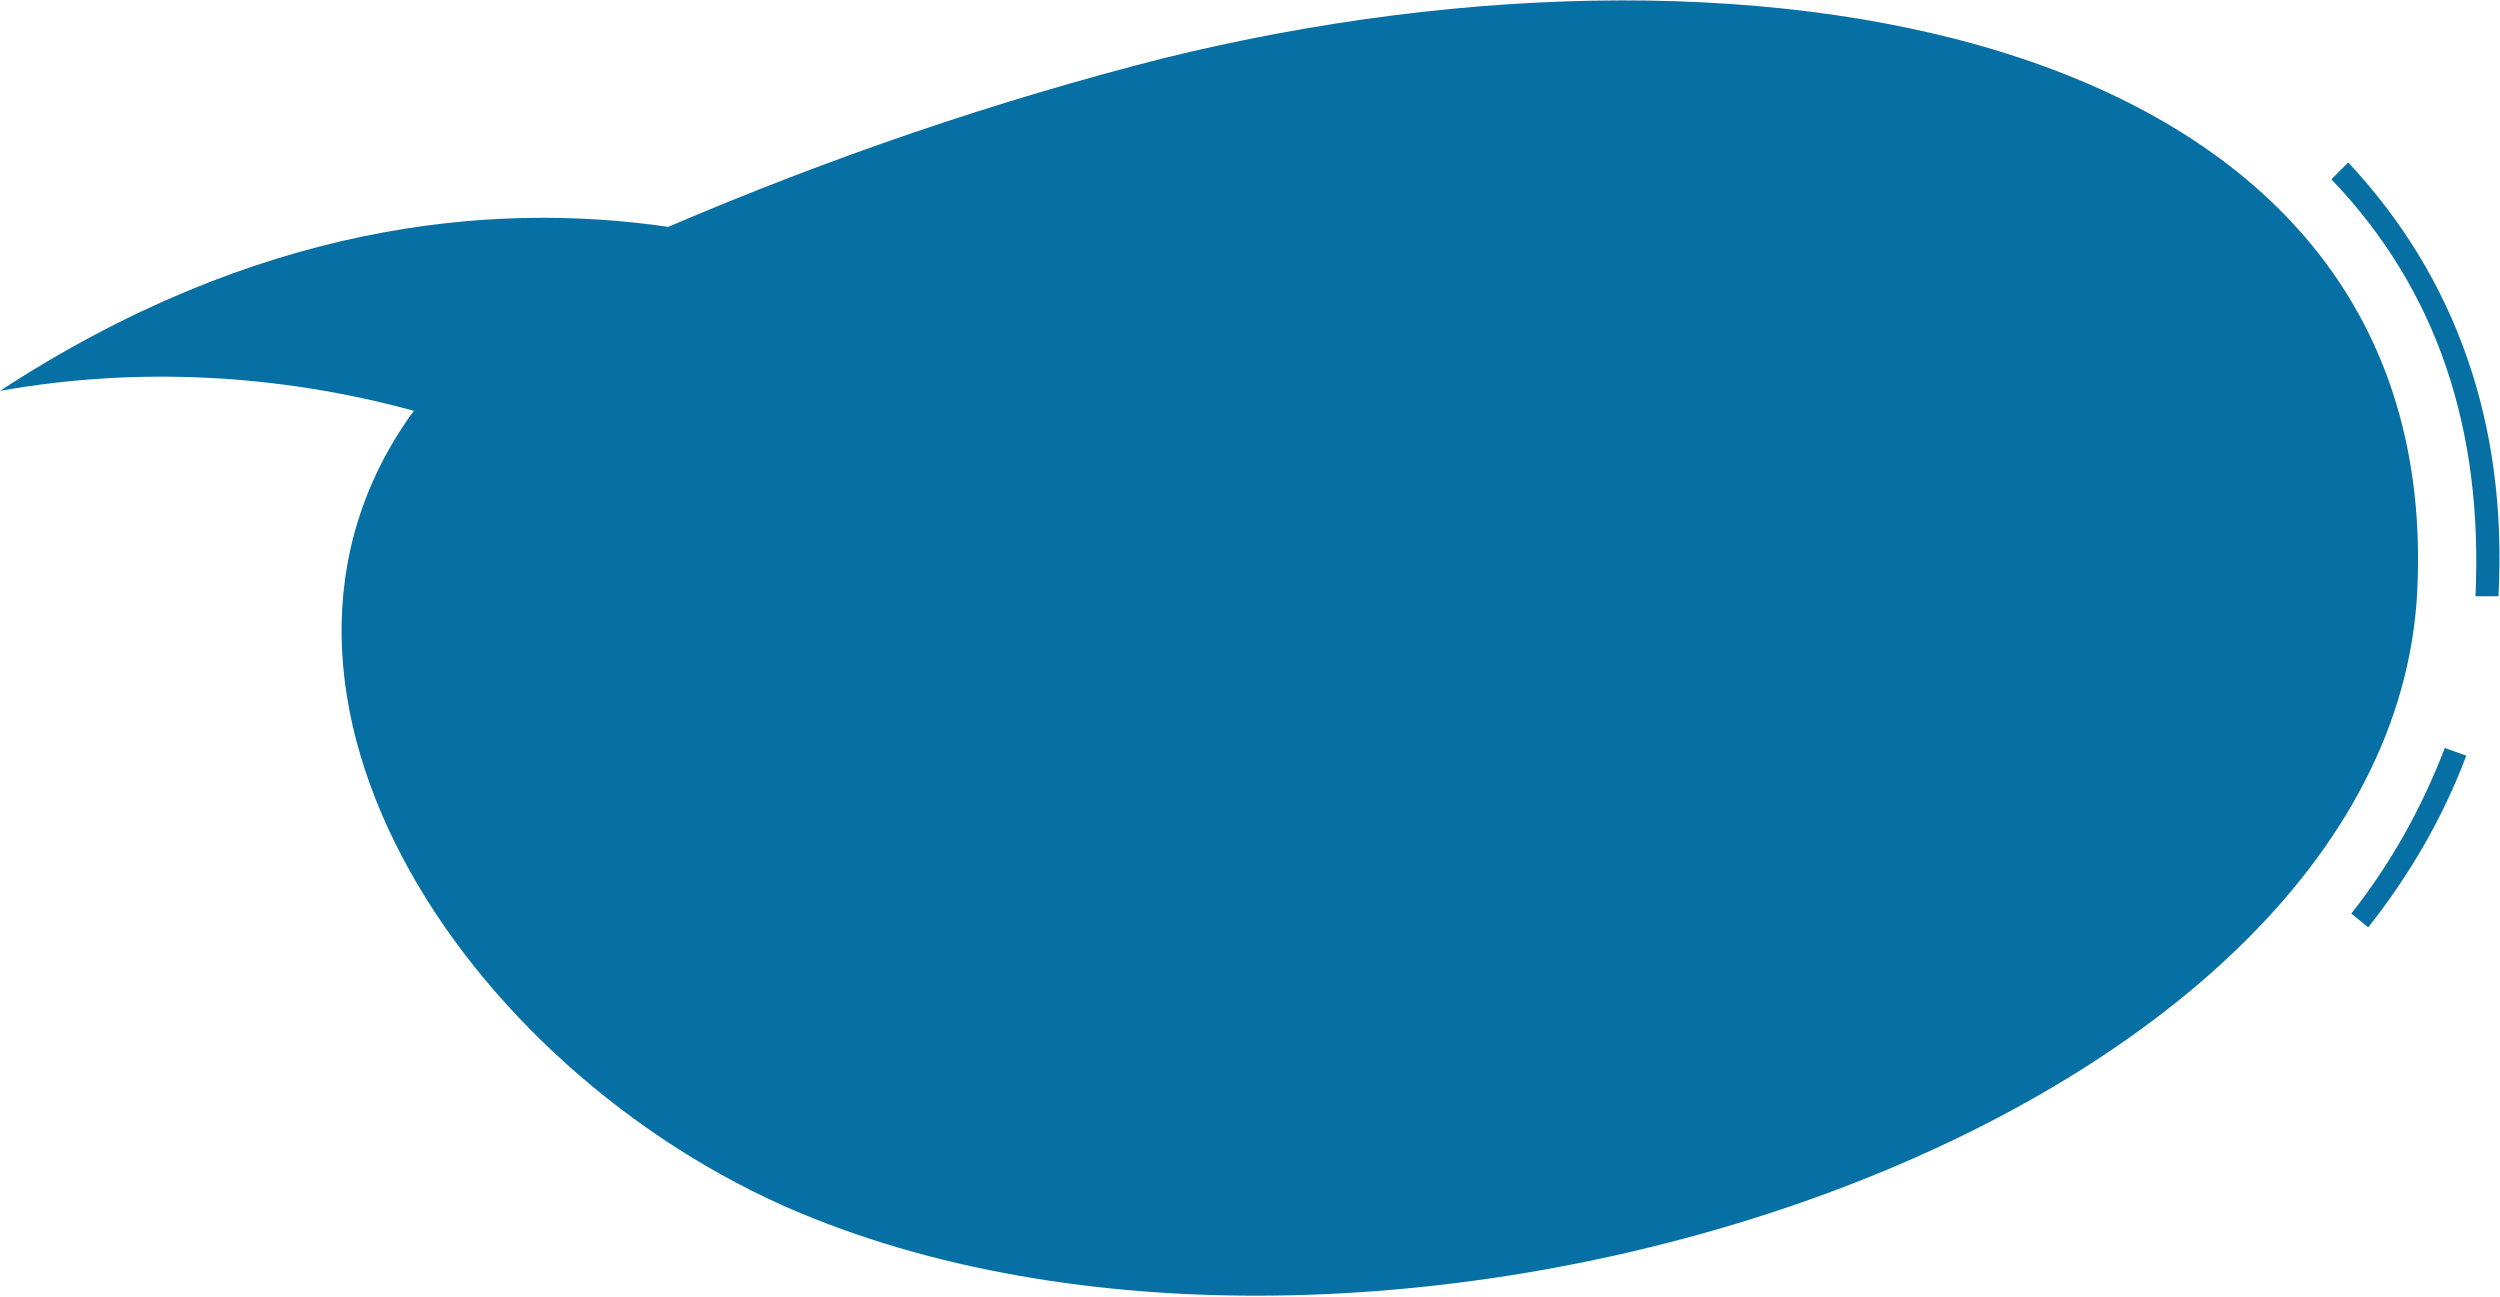<?xml version="1.0" encoding="utf-8"?>
<!-- Generator: Adobe Illustrator 24.0.1, SVG Export Plug-In . SVG Version: 6.00 Build 0)  -->
<svg version="1.1" id="Слой_1" xmlns="http://www.w3.org/2000/svg" xmlns:xlink="http://www.w3.org/1999/xlink" x="0px" y="0px"
	 viewBox="0 0 163.1 84.6" style="enable-background:new 0 0 163.1 84.6;" xml:space="preserve">
<style type="text/css">
	.st0{fill:#066FA4;}
</style>
<path class="st0" d="M163,38.9c0.6-11.3-2.8-20.8-9.8-28.3l-1.1,1.1c6.9,7.2,9.9,16.3,9.4,27.2L163,38.9z"/>
<path class="st0" d="M154.5,60.5c2.7-3.4,4.9-7.2,6.4-11.2l-1.4-0.5c-1.5,3.9-3.5,7.5-6.1,10.8L154.5,60.5z"/>
<path class="st0" d="M157.7,38.6c-1.8,34.9-66.2,56.2-104.6,40.9C31.1,70.8,13.5,45.3,27,26.8c-8.8-2.4-18-2.9-27-1.3
	c16.7-10.9,31.9-12.4,43.6-10.7c10.5-4.5,21.3-8.2,32.3-11C115.7-6,159.5,2.5,157.7,38.6z"/>
</svg>
